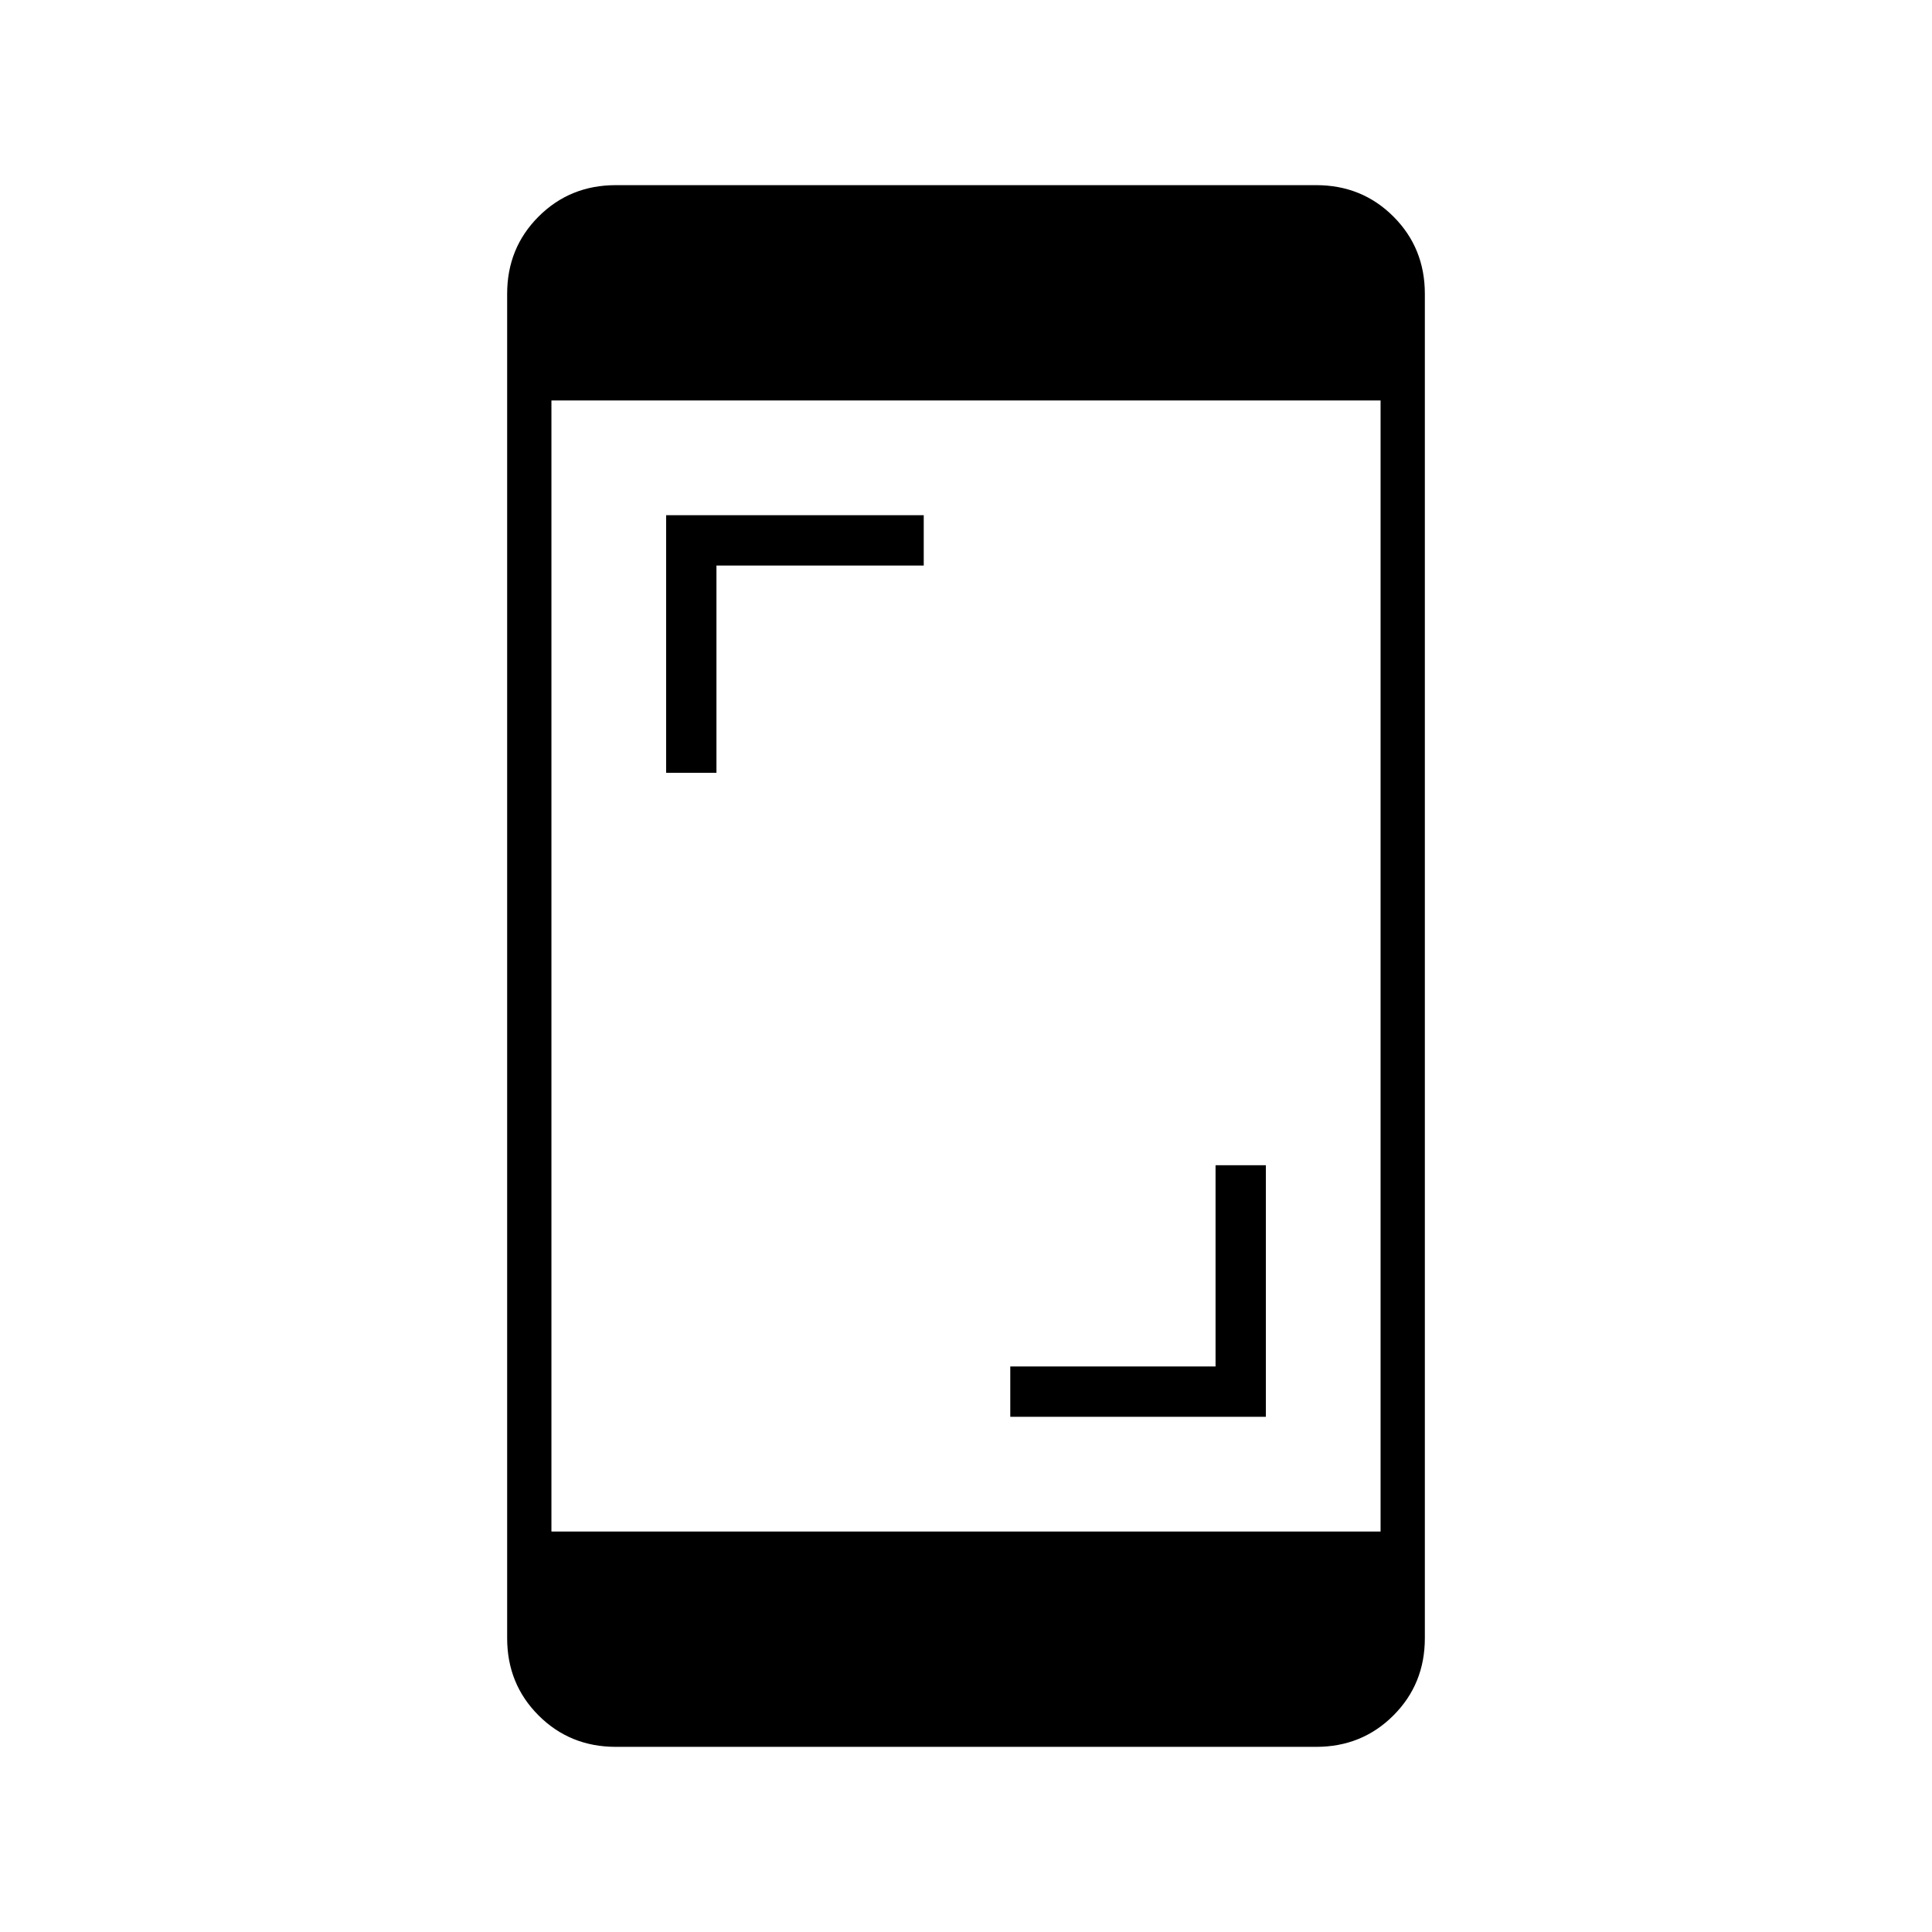 <svg xmlns="http://www.w3.org/2000/svg" width="48" height="48" viewBox="0 96 960 960"><path d="M502 800v-25h102V675h25v125H502ZM331 480V352h128v25H356v103h-25Zm-25 484q-22.775 0-38.388-15.612Q252 932.775 252 910V242q0-22.775 15.612-38.388Q283.225 188 306 188h348q22.775 0 38.388 15.612Q708 219.225 708 242v668q0 22.775-15.612 38.388Q676.775 964 654 964H306Zm-32-107h412V295H274v562Z"/></svg>